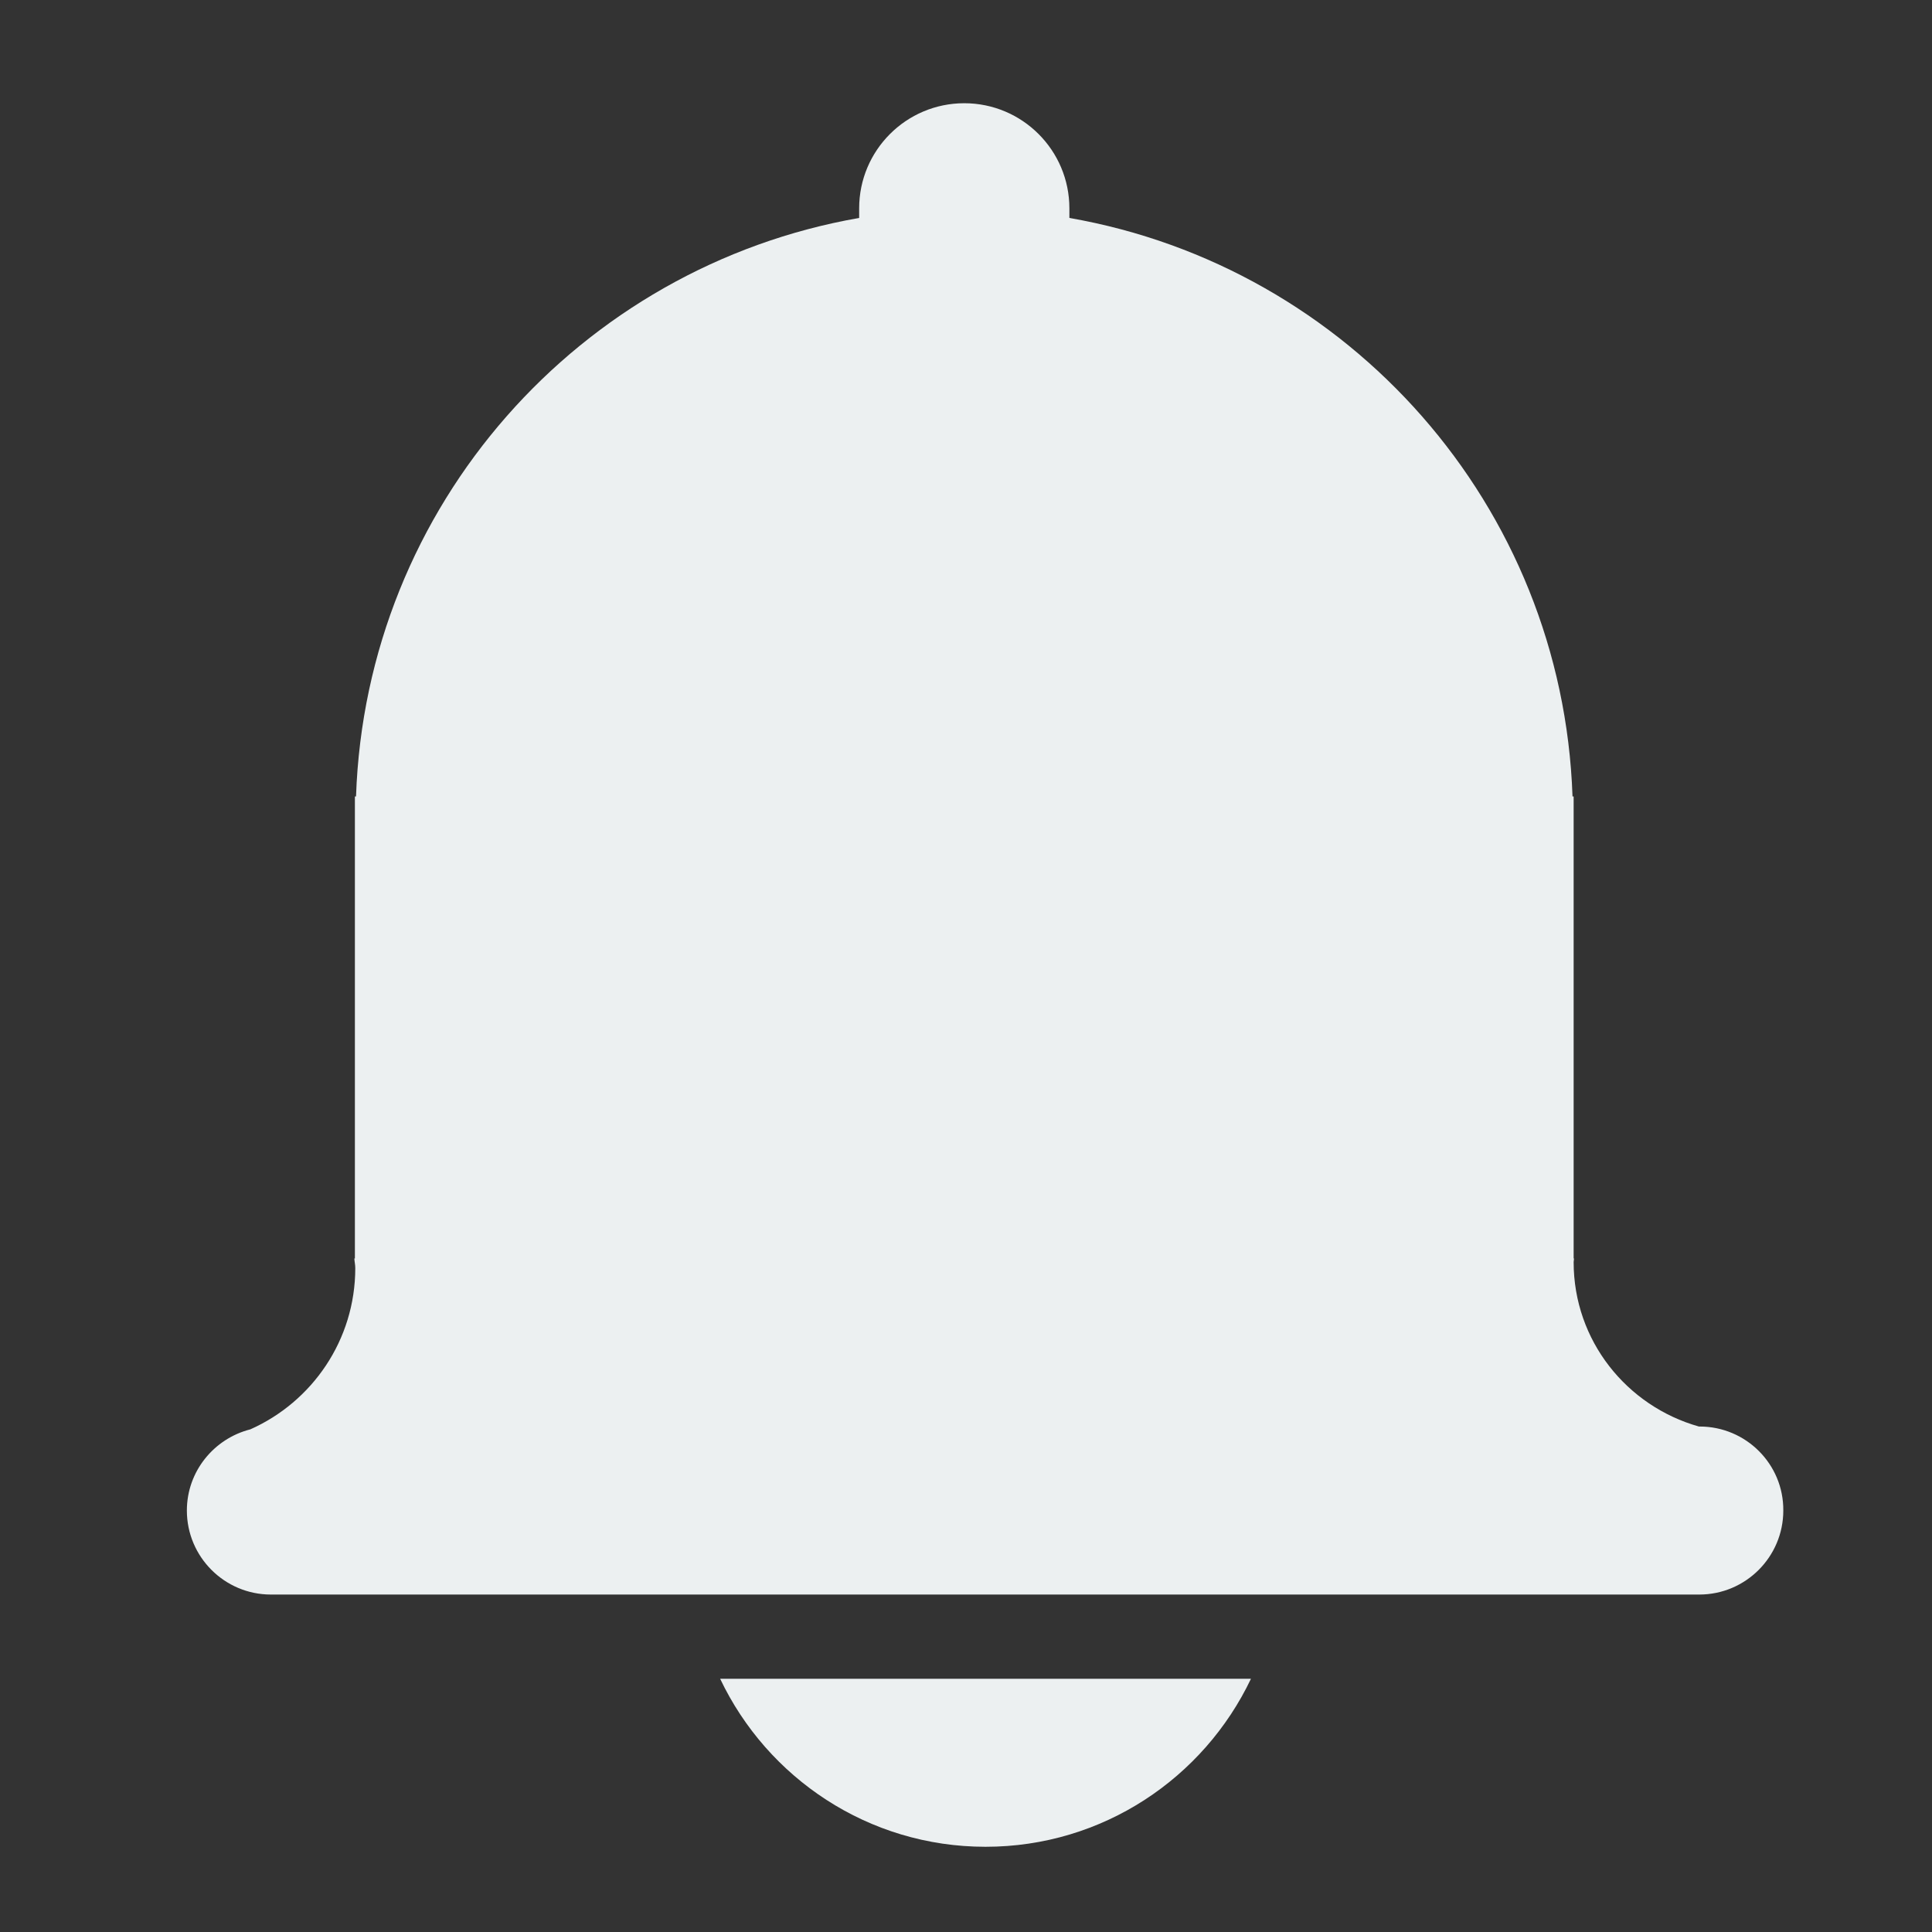 <?xml version="1.0" standalone="no"?><!DOCTYPE svg PUBLIC "-//W3C//DTD SVG 1.1//EN" "http://www.w3.org/Graphics/SVG/1.1/DTD/svg11.dtd"><svg width="200" height="200" viewBox="0 0 200 200" version="1.1" xmlns="http://www.w3.org/2000/svg" xmlns:xlink="http://www.w3.org/1999/xlink"><rect x="0" y="0" width="200" height="200" fill="#333333" stroke="none"/><defs><style type="text/css"><![CDATA[

]]></style></defs><g class="transform-group"><g transform="scale(0.195, 0.195)"><path d="M523.2 980.4c62.2 0 115.8-36.5 140.9-89.2L382.3 891.2C407.3 943.8 460.9 980.4 523.2 980.4zM902.3 757.3l-0.4 0c-38.3-10.8-66.5-45.6-66.5-87.3 0-0.7 0.2-1.3 0.2-1.9l-0.2 0L835.4 422.8l-0.6 0c-5.3-154.5-118.7-281.2-267.1-307.1l0-5.1c0-30.8-25-55.8-55.8-55.8-30.8 0-55.8 25-55.8 55.8l0 5.1c-148.3 25.9-261.8 152.6-267.1 307.1l-0.6 0 0 245.3-0.3 0c0.1 1.7 0.5 3.3 0.5 5.1 0 38.2-22.9 71-55.7 85.6-19.3 4.9-33.7 22.3-33.7 43.1 0 24.6 20 44.6 44.6 44.6l758.3 0c24.6 0 44.6-20 44.6-44.6C946.9 777.3 926.9 757.3 902.3 757.3z" fill="#ecf0f1"></path></g></g></svg>